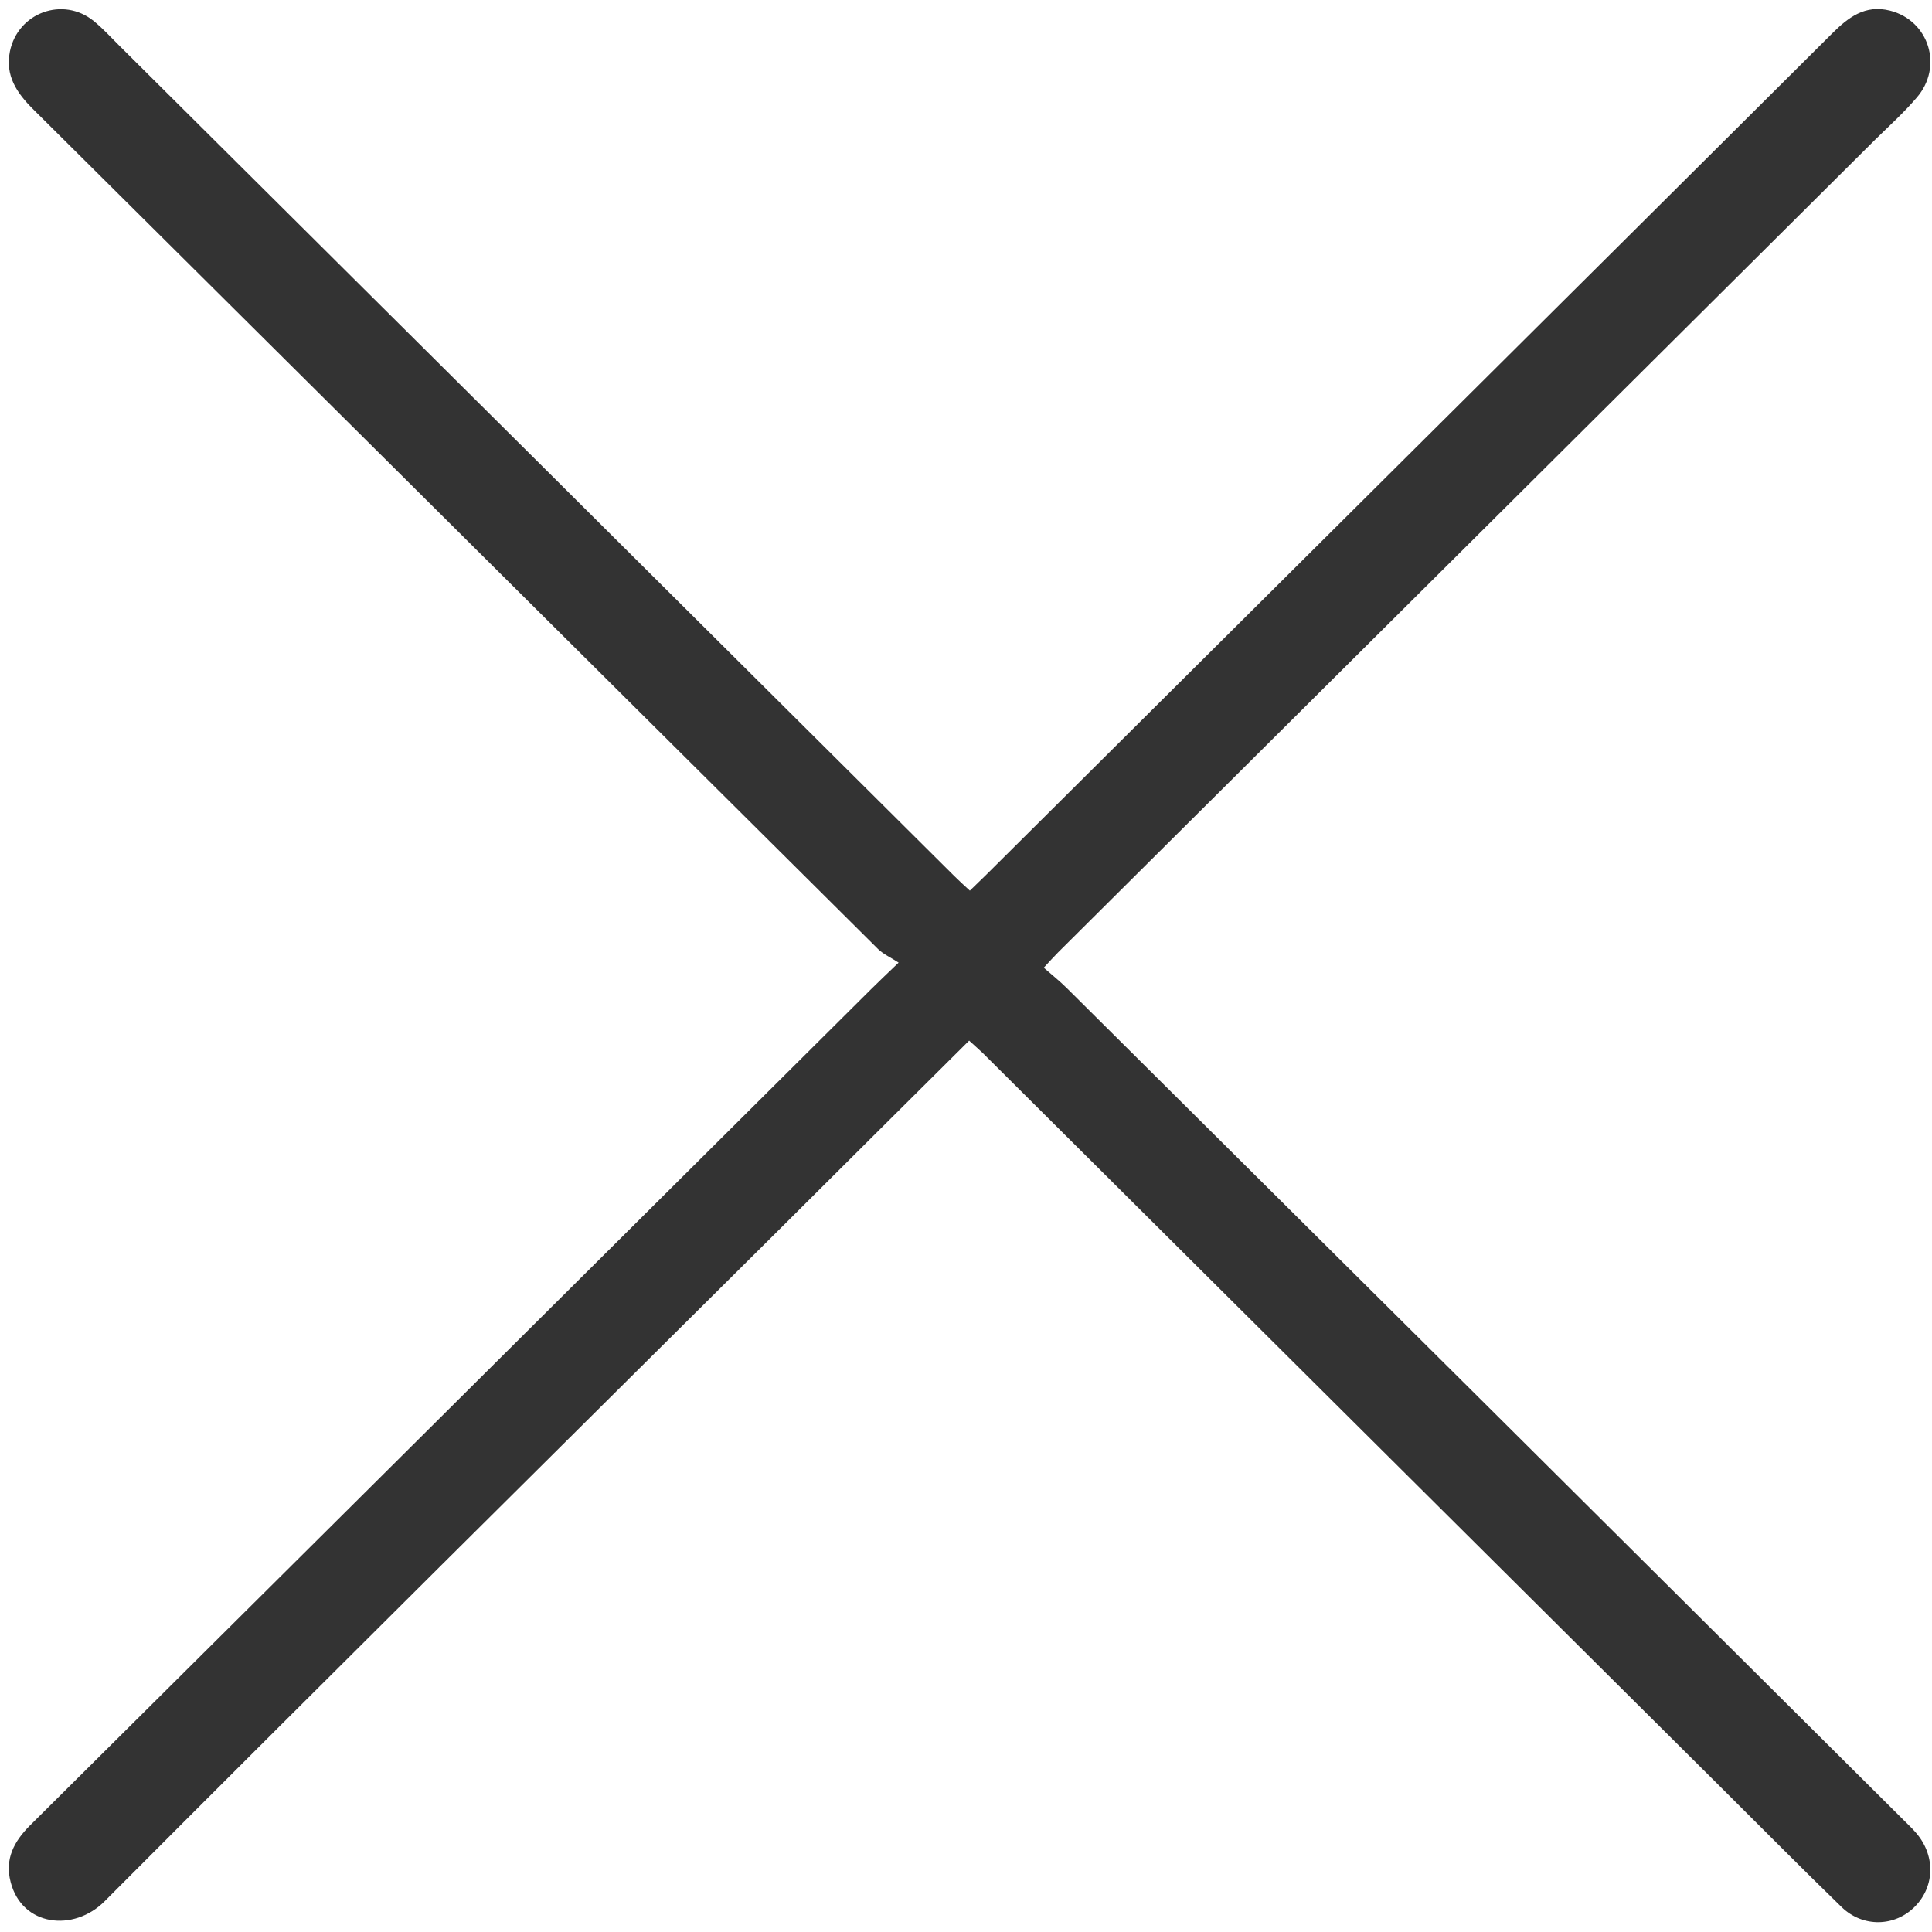 ﻿<?xml version="1.0" encoding="utf-8"?>
<svg version="1.1" xmlns:xlink="http://www.w3.org/1999/xlink" width="8px" height="8px" xmlns="http://www.w3.org/2000/svg">
  <g transform="matrix(1 0 0 1 -449 -176 )">
    <path d="M 4.069 4.36  C 4.052 4.344  4.034 4.328  4.013 4.309  C 3.748 4.572  3.486 4.833  3.224 5.094  C 2.293 6.019  1.36 6.943  0.433 7.873  C 0.305 8.001  0.091 7.977  0.044 7.793  C 0.019 7.698  0.058 7.625  0.124 7.559  C 0.555 7.131  0.986 6.702  1.417 6.274  C 2.147 5.548  2.877 4.822  3.606 4.097  C 3.637 4.066  3.668 4.037  3.721 3.986  C 3.689 3.965  3.659 3.952  3.636 3.93  C 2.469 2.77  1.303 1.61  0.136 0.451  C 0.069 0.384  0.021 0.313  0.041 0.213  C 0.074 0.052  0.261 -0.016  0.388 0.087  C 0.425 0.117  0.459 0.154  0.493 0.188  C 1.646 1.334  2.799 2.481  3.952 3.628  C 3.971 3.647  3.991 3.665  4.016 3.688  C 4.04 3.664  4.063 3.643  4.086 3.62  C 5.252 2.46  6.419 1.301  7.585 0.14  C 7.653 0.072  7.723 0.018  7.826 0.044  C 7.988 0.085  8.048 0.277  7.936 0.405  C 7.883 0.467  7.823 0.521  7.765 0.578  C 6.637 1.7  5.509 2.822  4.381 3.944  C 4.364 3.961  4.348 3.979  4.322 4.007  C 4.356 4.037  4.389 4.063  4.419 4.093  C 5.575 5.241  6.73 6.39  7.885 7.539  C 7.9 7.554  7.916 7.569  7.93 7.585  C 8.014 7.678  8.014 7.808  7.93 7.894  C 7.848 7.978  7.715 7.983  7.626 7.897  C 7.459 7.735  7.296 7.57  7.131 7.406  C 6.11 6.391  5.09 5.376  4.069 4.36  Z " fill-rule="nonzero" fill="#333333" stroke="none" transform="matrix(1 0 0 1 449 176 )" />
  </g>
</svg>